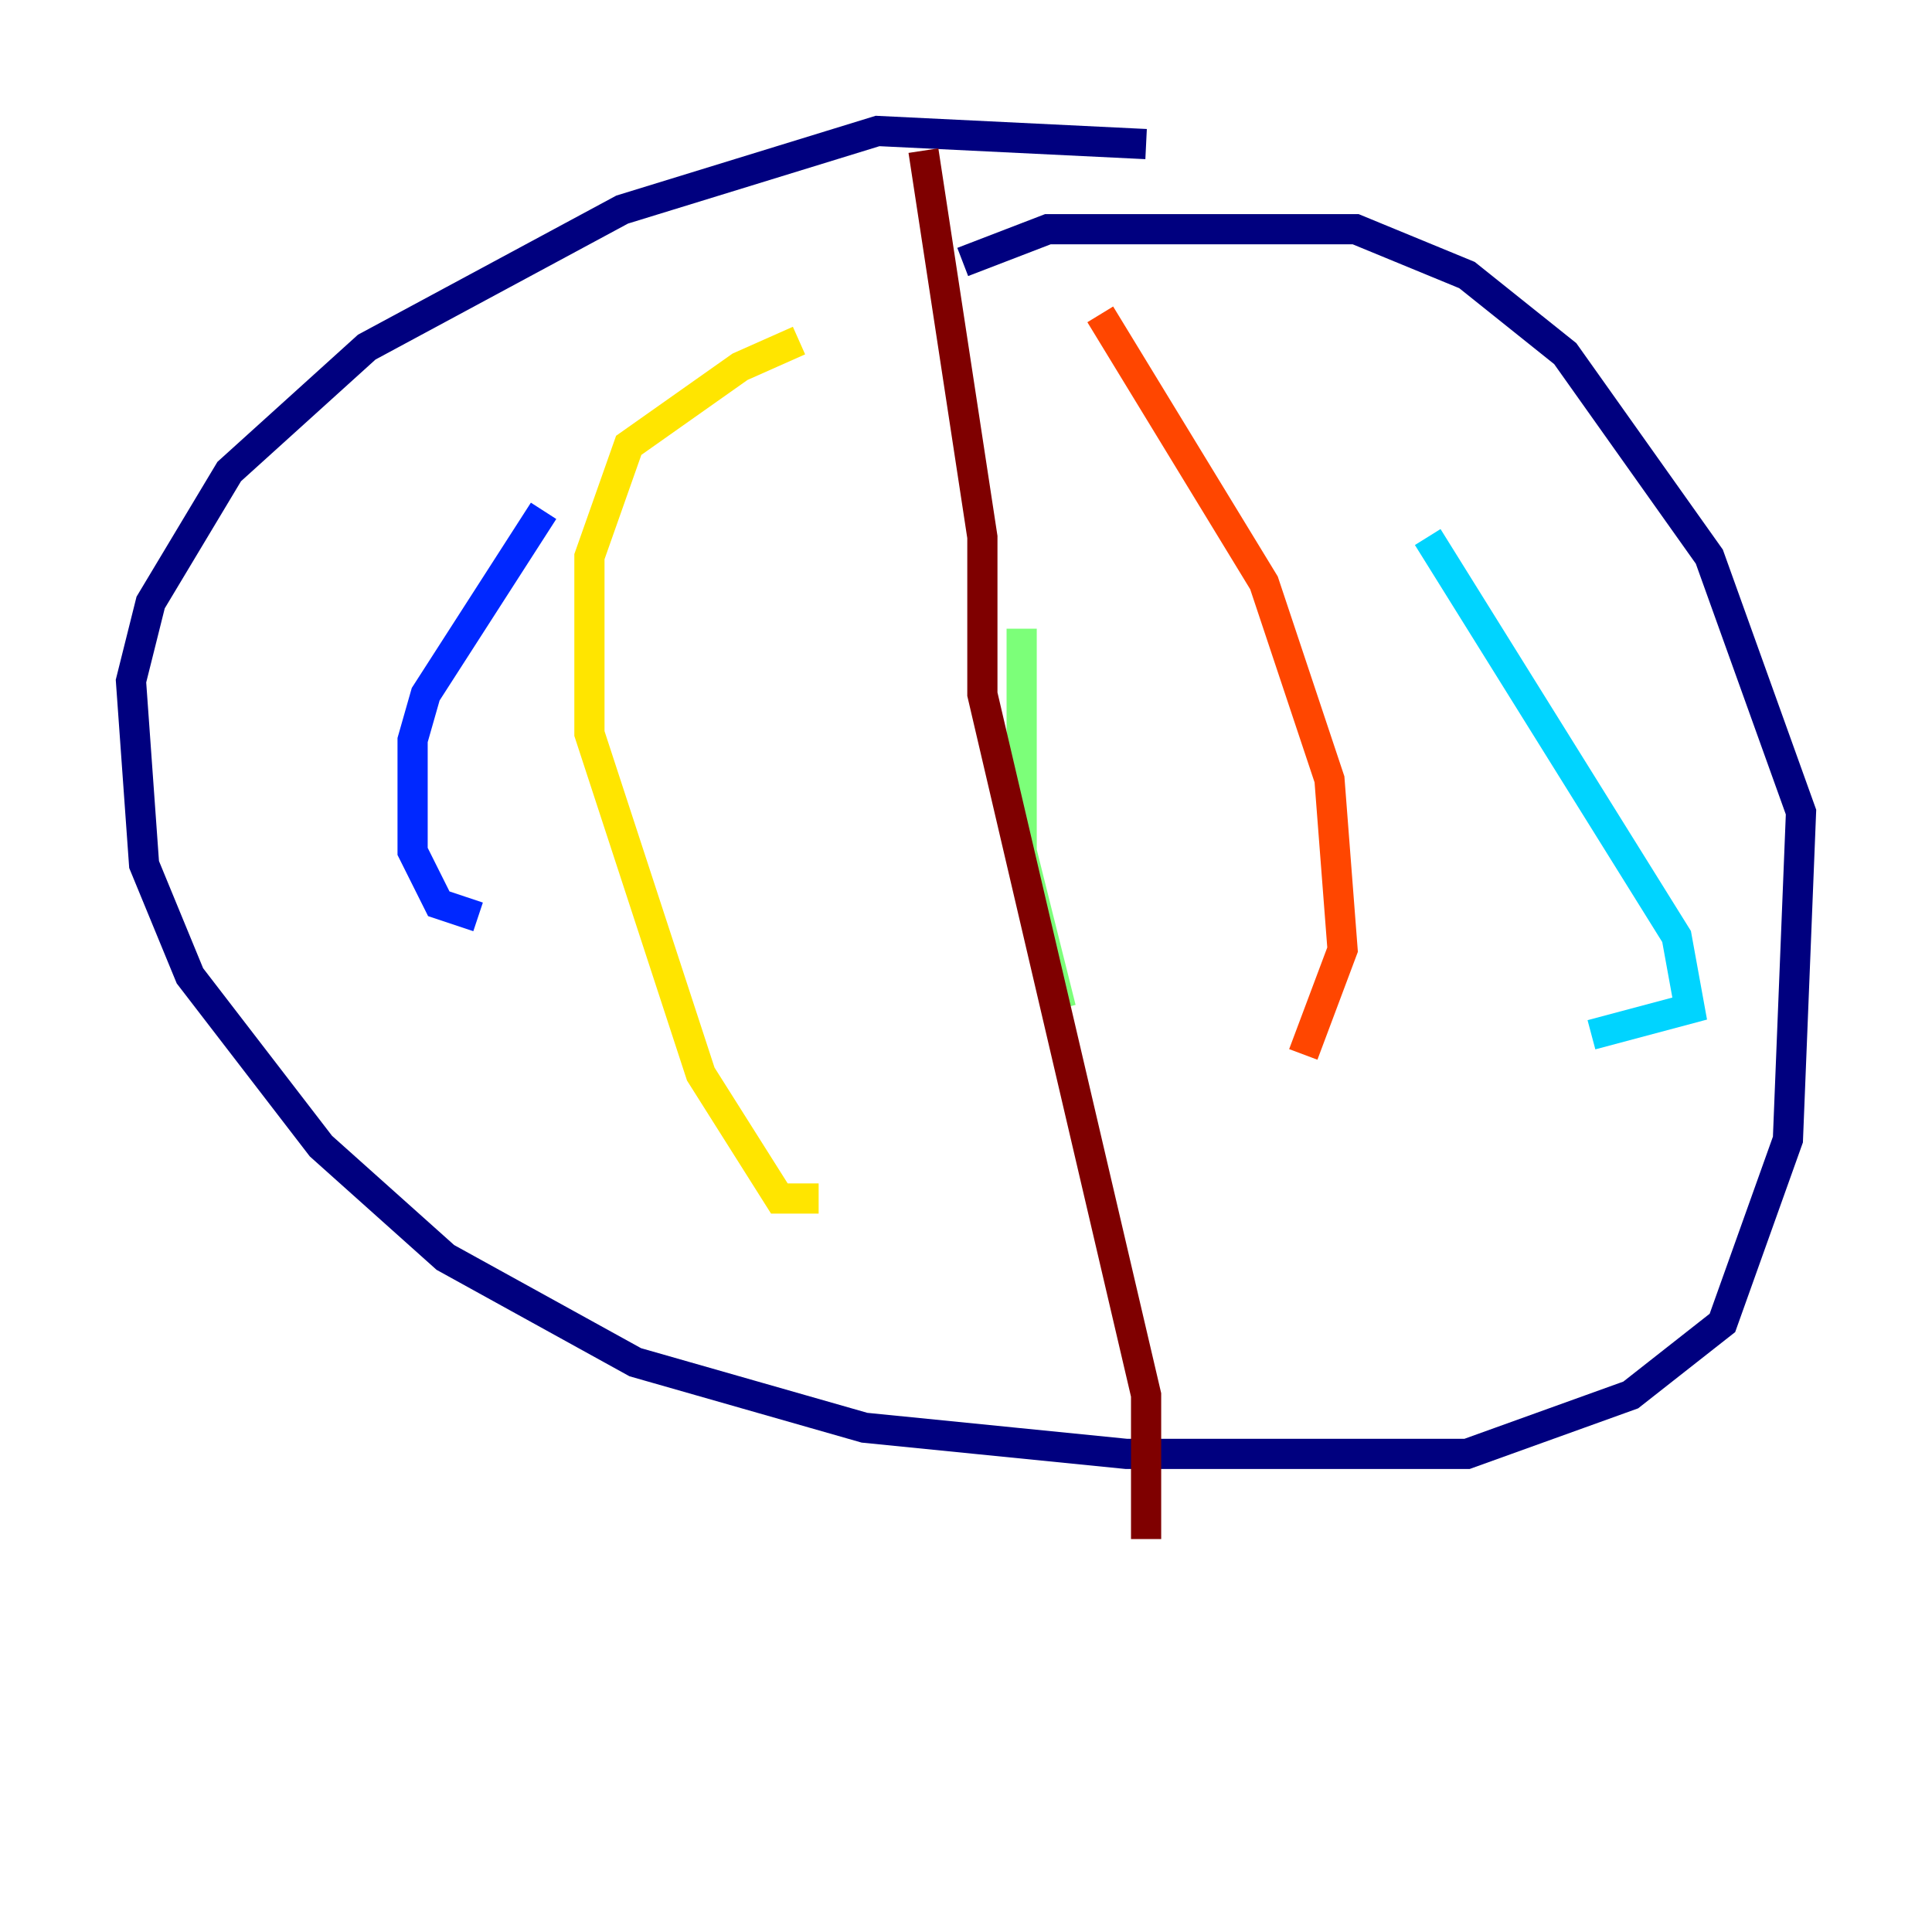 <?xml version="1.0" encoding="utf-8" ?>
<svg baseProfile="tiny" height="128" version="1.2" viewBox="0,0,128,128" width="128" xmlns="http://www.w3.org/2000/svg" xmlns:ev="http://www.w3.org/2001/xml-events" xmlns:xlink="http://www.w3.org/1999/xlink"><defs /><polyline fill="none" points="75.932,9.546 58.142,8.678 41.22,13.885 24.298,22.997 15.186,31.241 9.98,39.919 8.678,45.125 9.546,57.275 12.583,64.651 21.261,75.932 29.505,83.308 42.088,90.251 57.275,94.59 74.63,96.325 97.193,96.325 108.041,92.42 114.115,87.647 118.454,75.498 119.322,53.803 113.248,36.881 103.702,23.43 97.193,18.224 89.817,15.186 69.424,15.186 63.783,17.356" stroke="#00007f" stroke-width="2" /><polyline fill="none" points="36.014,33.844 28.203,45.993 27.336,49.031 27.336,56.407 29.071,59.878 31.675,60.746" stroke="#0028ff" stroke-width="2" /><polyline fill="none" points="94.59,35.58 111.078,62.047 111.946,66.82 105.437,68.556" stroke="#00d4ff" stroke-width="2" /><polyline fill="none" points="67.688,41.654 67.688,56.407 70.291,66.82" stroke="#7cff79" stroke-width="2" /><polyline fill="none" points="52.936,22.563 49.031,24.298 41.654,29.505 39.051,36.881 39.051,48.597 46.427,71.159 51.634,79.403 54.237,79.403" stroke="#ffe500" stroke-width="2" /><polyline fill="none" points="72.895,20.827 83.742,38.617 88.081,51.634 88.949,62.915 86.346,69.858" stroke="#ff4600" stroke-width="2" /><polyline fill="none" points="61.18,9.98 65.085,35.58 65.085,45.993 75.932,92.42 75.932,101.966" stroke="#7f0000" stroke-width="2" /></svg>